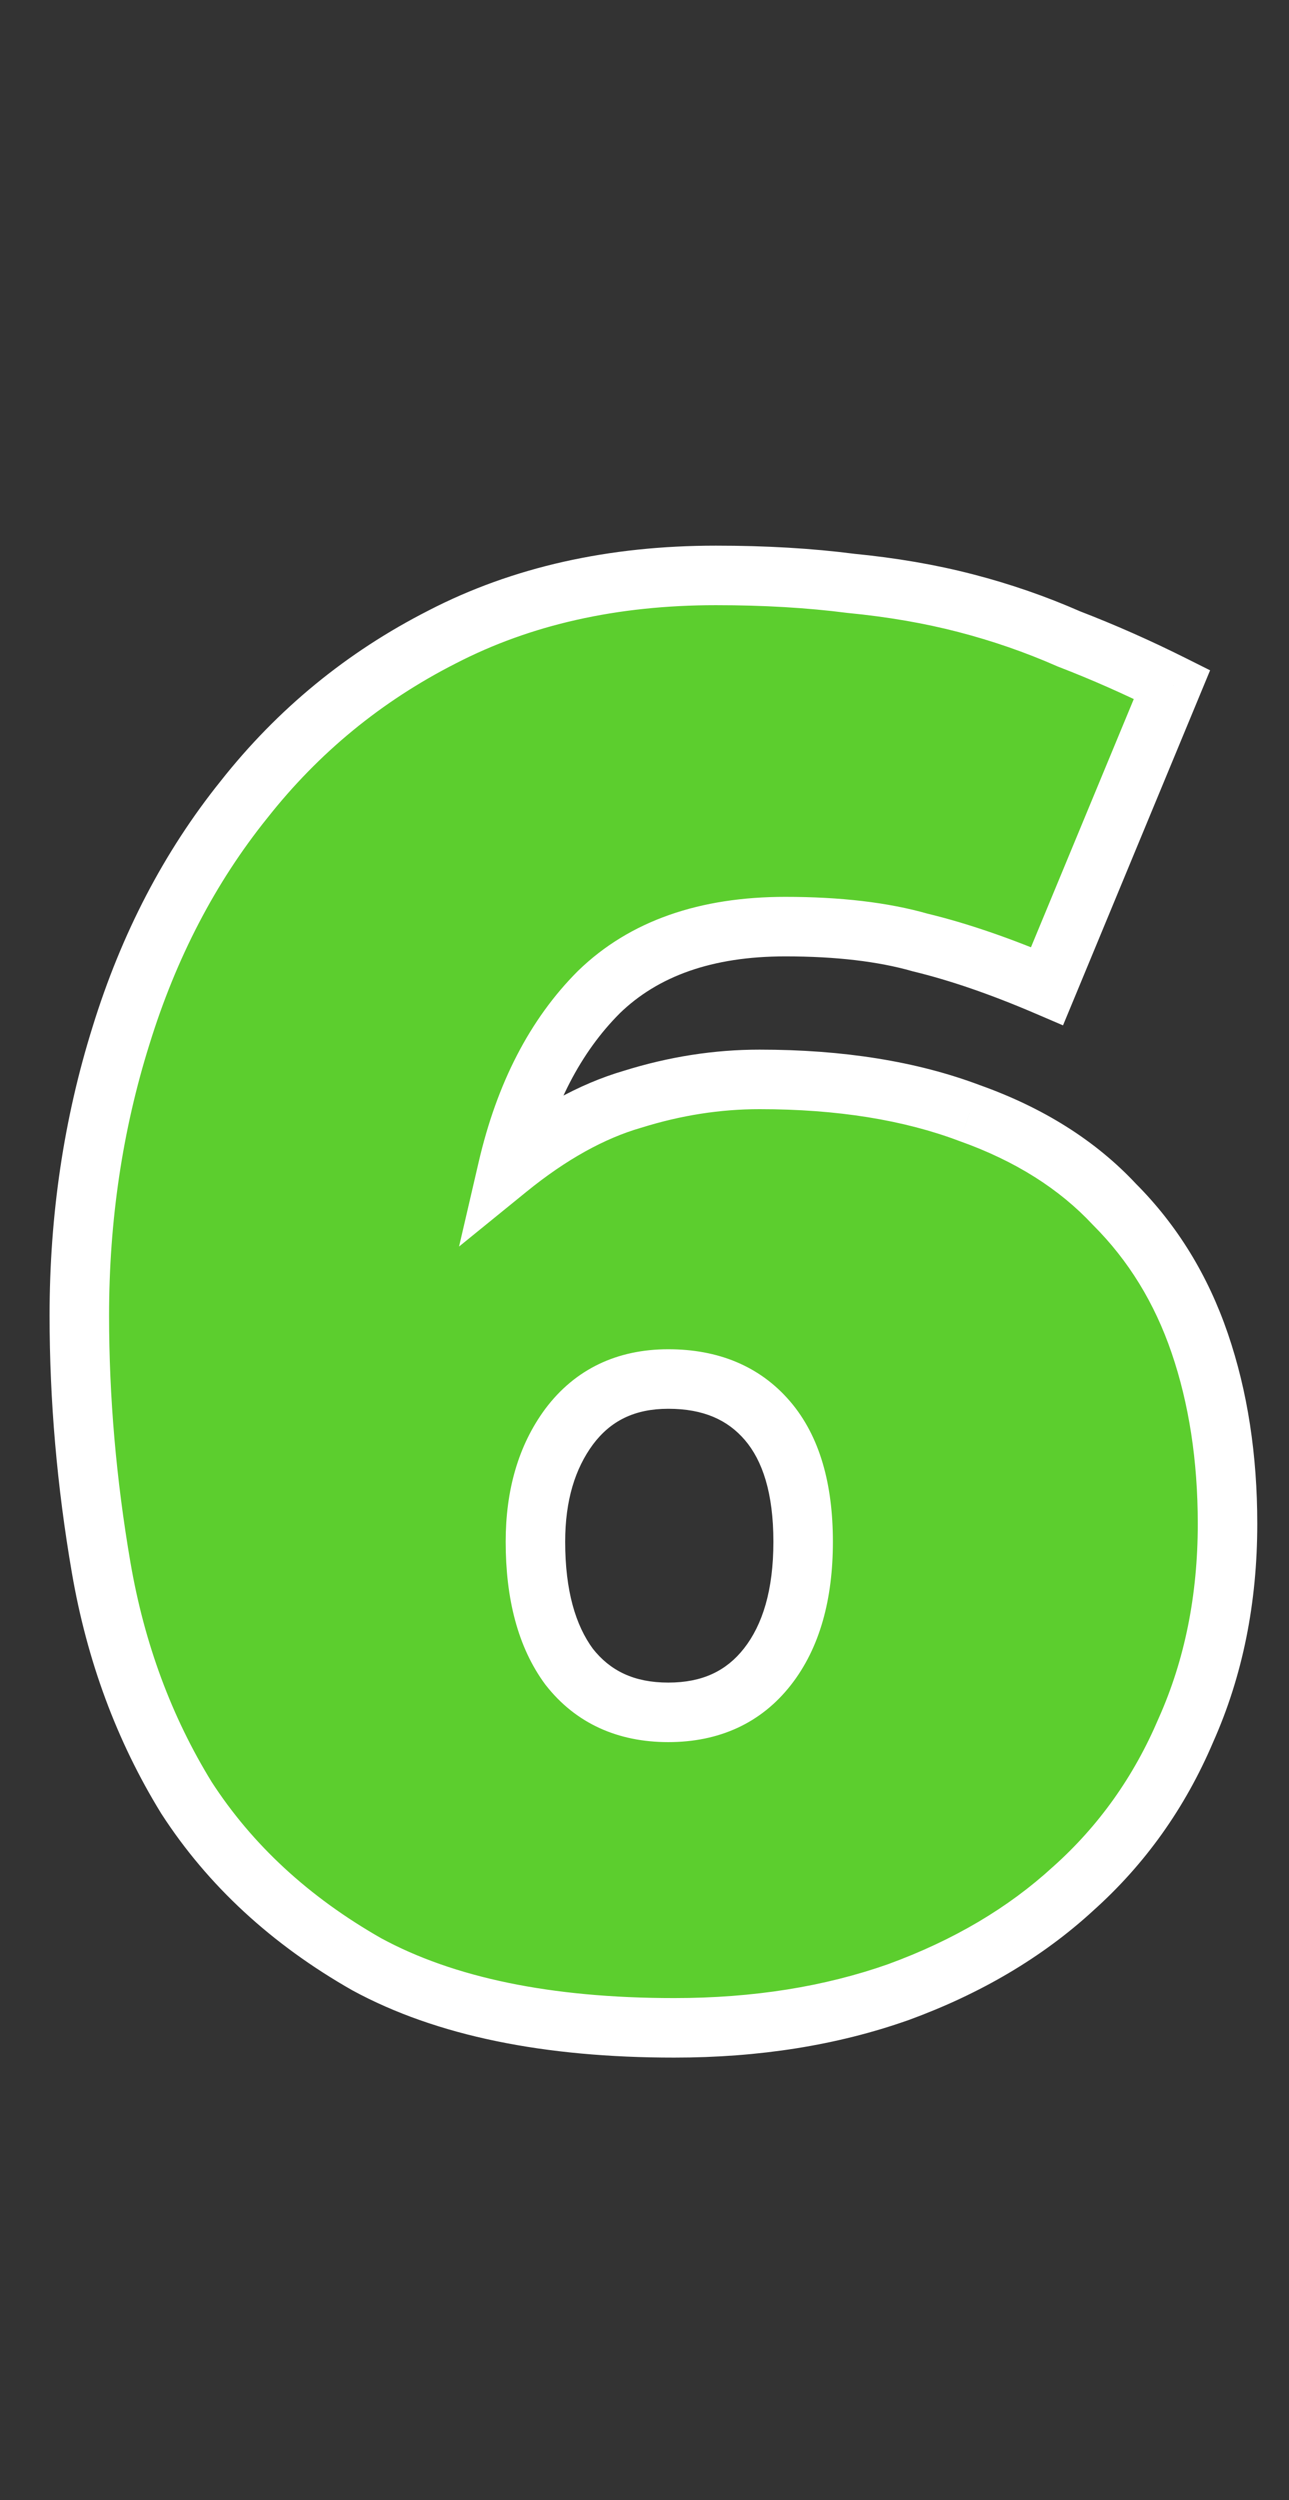 <svg width="65" height="126" viewBox="0 0 65 126" fill="none" xmlns="http://www.w3.org/2000/svg">
<rect x="0" y="0" width="65" height="126" fill="#333333" stroke="none"/>
<path d="M52.8 49.7C50.467 48.7 48.333 47.967 46.4 47.5C44.533 46.967 42.267 46.7 39.6 46.7C35.6 46.7 32.467 47.8 30.2 50C28 52.2 26.467 55.167 25.6 58.9C27.733 57.167 29.833 56 31.9 55.4C34.033 54.733 36.167 54.4 38.3 54.4C42.367 54.4 45.9 54.967 48.9 56.1C51.9 57.167 54.333 58.7 56.2 60.7C58.133 62.633 59.567 64.967 60.5 67.7C61.433 70.433 61.9 73.467 61.9 76.8C61.9 80.6 61.2 84.067 59.8 87.2C58.467 90.333 56.567 93 54.1 95.2C51.7 97.4 48.767 99.133 45.3 100.4C41.9 101.6 38.133 102.2 34 102.2C27.6 102.2 22.433 101.133 18.5 99C14.633 96.8 11.6 94 9.4 90.6C7.267 87.133 5.833 83.267 5.1 79C4.367 74.733 4 70.5 4 66.3C4 61.367 4.7 56.667 6.1 52.2C7.5 47.667 9.567 43.7 12.3 40.3C15.033 36.833 18.367 34.1 22.3 32.1C26.3 30.033 30.9 29 36.1 29C38.567 29 40.833 29.133 42.9 29.4C44.967 29.6 46.9 29.933 48.7 30.4C50.5 30.867 52.233 31.467 53.9 32.2C55.633 32.867 57.367 33.633 59.1 34.5L52.8 49.7ZM33.7 86.3C35.833 86.3 37.5 85.533 38.7 84C39.9 82.467 40.5 80.367 40.5 77.7C40.5 75.033 39.9 73 38.7 71.6C37.5 70.2 35.833 69.5 33.7 69.5C31.567 69.5 29.9 70.3 28.7 71.9C27.567 73.433 27 75.367 27 77.7C27 80.367 27.567 82.467 28.7 84C29.9 85.533 31.567 86.3 33.7 86.3Z" fill="#5CCE2E"/>
<path d="M52.8 49.7L52.209 51.079L53.604 51.677L54.186 50.274L52.8 49.7ZM46.4 47.5L45.988 48.942L46.018 48.951L46.048 48.958L46.4 47.5ZM30.2 50L29.155 48.924L29.147 48.931L29.139 48.939L30.2 50ZM25.6 58.9L24.139 58.561L23.149 62.824L26.546 60.064L25.6 58.9ZM31.9 55.4L32.318 56.84L32.333 56.836L32.347 56.832L31.9 55.4ZM48.9 56.1L48.37 57.503L48.384 57.508L48.398 57.513L48.9 56.1ZM56.2 60.7L55.103 61.724L55.121 61.742L55.139 61.761L56.2 60.7ZM60.5 67.7L59.081 68.185L59.081 68.185L60.5 67.7ZM59.8 87.2L58.431 86.588L58.425 86.6L58.42 86.613L59.8 87.2ZM54.1 95.2L53.102 94.081L53.094 94.087L53.086 94.094L54.1 95.2ZM45.3 100.4L45.799 101.814L45.807 101.812L45.815 101.809L45.3 100.4ZM18.5 99L17.758 100.304L17.771 100.311L17.785 100.319L18.5 99ZM9.4 90.6L8.123 91.386L8.131 91.401L8.141 91.415L9.4 90.6ZM5.1 79L6.578 78.746L6.578 78.746L5.1 79ZM6.1 52.2L7.531 52.649L7.533 52.643L6.1 52.2ZM12.3 40.3L13.469 41.24L13.473 41.234L13.478 41.229L12.3 40.3ZM22.3 32.1L22.98 33.437L22.988 33.433L22.3 32.1ZM42.9 29.4L42.708 30.888L42.732 30.891L42.755 30.893L42.9 29.4ZM48.7 30.4L48.324 31.852L48.324 31.852L48.7 30.4ZM53.9 32.2L53.296 33.573L53.328 33.587L53.361 33.6L53.9 32.2ZM59.1 34.5L60.486 35.074L61.021 33.783L59.771 33.158L59.1 34.5ZM38.7 84L37.519 83.076L38.7 84ZM38.7 71.6L37.561 72.576L37.561 72.576L38.7 71.6ZM28.7 71.9L27.5 71L27.494 71.008L28.7 71.9ZM28.7 84L27.494 84.892L27.506 84.908L27.519 84.924L28.7 84ZM53.391 48.321C51 47.297 48.786 46.533 46.752 46.042L46.048 48.958C47.881 49.401 49.933 50.103 52.209 51.079L53.391 48.321ZM46.812 46.058C44.772 45.475 42.358 45.2 39.6 45.2V48.2C42.175 48.2 44.295 48.459 45.988 48.942L46.812 46.058ZM39.6 45.2C35.319 45.2 31.771 46.385 29.155 48.924L31.245 51.076C33.162 49.215 35.881 48.2 39.6 48.2V45.2ZM29.139 48.939C26.7 51.379 25.054 54.618 24.139 58.561L27.061 59.239C27.879 55.716 29.3 53.021 31.261 51.061L29.139 48.939ZM26.546 60.064C28.565 58.424 30.489 57.371 32.318 56.84L31.482 53.959C29.177 54.629 26.902 55.91 24.654 57.736L26.546 60.064ZM32.347 56.832C34.343 56.208 36.325 55.9 38.3 55.9V52.9C36.008 52.9 33.724 53.258 31.453 53.968L32.347 56.832ZM38.3 55.9C42.232 55.9 45.578 56.449 48.37 57.503L49.43 54.697C46.222 53.485 42.501 52.9 38.3 52.9V55.9ZM48.398 57.513C51.208 58.513 53.426 59.926 55.103 61.724L57.297 59.676C55.241 57.474 52.592 55.821 49.403 54.687L48.398 57.513ZM55.139 61.761C56.901 63.523 58.217 65.656 59.081 68.185L61.919 67.215C60.916 64.278 59.365 61.744 57.261 59.639L55.139 61.761ZM59.081 68.185C59.953 70.74 60.4 73.607 60.4 76.8H63.4C63.4 73.327 62.914 70.127 61.919 67.215L59.081 68.185ZM60.4 76.8C60.4 80.412 59.736 83.667 58.431 86.588L61.169 87.812C62.664 84.466 63.4 80.788 63.4 76.8H60.4ZM58.42 86.613C57.17 89.549 55.398 92.032 53.102 94.081L55.098 96.319C57.735 93.968 59.763 91.118 61.18 87.787L58.42 86.613ZM53.086 94.094C50.849 96.145 48.092 97.783 44.785 98.991L45.815 101.809C49.441 100.484 52.551 98.655 55.114 96.306L53.086 94.094ZM44.801 98.986C41.583 100.121 37.988 100.7 34 100.7V103.7C38.279 103.7 42.217 103.079 45.799 101.814L44.801 98.986ZM34 100.7C27.749 100.7 22.855 99.656 19.215 97.681L17.785 100.319C22.012 102.611 27.451 103.7 34 103.7V100.7ZM19.242 97.696C15.563 95.603 12.716 92.964 10.659 89.785L8.141 91.415C10.484 95.036 13.703 97.997 17.758 100.304L19.242 97.696ZM10.678 89.814C8.651 86.52 7.281 82.836 6.578 78.746L3.622 79.254C4.385 83.697 5.883 87.746 8.123 91.386L10.678 89.814ZM6.578 78.746C5.859 74.561 5.5 70.412 5.5 66.3H2.5C2.5 70.588 2.874 74.906 3.622 79.254L6.578 78.746ZM5.5 66.3C5.5 61.511 6.179 56.962 7.531 52.649L4.669 51.751C3.221 56.371 2.5 61.223 2.5 66.3H5.5ZM7.533 52.643C8.882 48.274 10.864 44.48 13.469 41.24L11.131 39.36C8.269 42.92 6.118 47.059 4.667 51.757L7.533 52.643ZM13.478 41.229C16.077 37.932 19.24 35.339 22.98 33.437L21.62 30.763C17.493 32.861 13.99 35.734 11.122 39.371L13.478 41.229ZM22.988 33.433C26.745 31.492 31.102 30.5 36.1 30.5V27.5C30.698 27.5 25.855 28.575 21.611 30.767L22.988 33.433ZM36.1 30.5C38.514 30.5 40.715 30.631 42.708 30.888L43.092 27.912C40.951 27.636 38.62 27.5 36.1 27.5V30.5ZM42.755 30.893C44.753 31.086 46.608 31.407 48.324 31.852L49.076 28.948C47.192 28.459 45.181 28.114 43.044 27.907L42.755 30.893ZM48.324 31.852C50.047 32.299 51.704 32.873 53.296 33.573L54.504 30.827C52.762 30.061 50.953 29.434 49.076 28.948L48.324 31.852ZM53.361 33.6C55.048 34.249 56.737 34.996 58.429 35.842L59.771 33.158C57.996 32.271 56.219 31.485 54.438 30.8L53.361 33.6ZM57.714 33.926L51.414 49.126L54.186 50.274L60.486 35.074L57.714 33.926ZM33.7 87.8C36.244 87.8 38.367 86.859 39.881 84.924L37.519 83.076C36.633 84.207 35.423 84.8 33.7 84.8V87.8ZM39.881 84.924C41.352 83.045 42 80.579 42 77.7H39C39 80.154 38.448 81.889 37.519 83.076L39.881 84.924ZM42 77.7C42 74.832 41.357 72.395 39.839 70.624L37.561 72.576C38.443 73.605 39 75.235 39 77.7H42ZM39.839 70.624C38.308 68.838 36.195 68 33.7 68V71C35.472 71 36.692 71.562 37.561 72.576L39.839 70.624ZM33.7 68C31.131 68 29.005 68.994 27.5 71L29.9 72.8C30.795 71.606 32.002 71 33.7 71V68ZM27.494 71.008C26.13 72.853 25.5 75.119 25.5 77.7H28.5C28.5 75.614 29.003 74.013 29.906 72.792L27.494 71.008ZM25.5 77.7C25.5 80.563 26.107 83.015 27.494 84.892L29.906 83.108C29.026 81.918 28.5 80.17 28.5 77.7H25.5ZM27.519 84.924C29.033 86.859 31.156 87.8 33.7 87.8V84.8C31.977 84.8 30.767 84.207 29.881 83.076L27.519 84.924Z" fill="white"/>
</svg>
